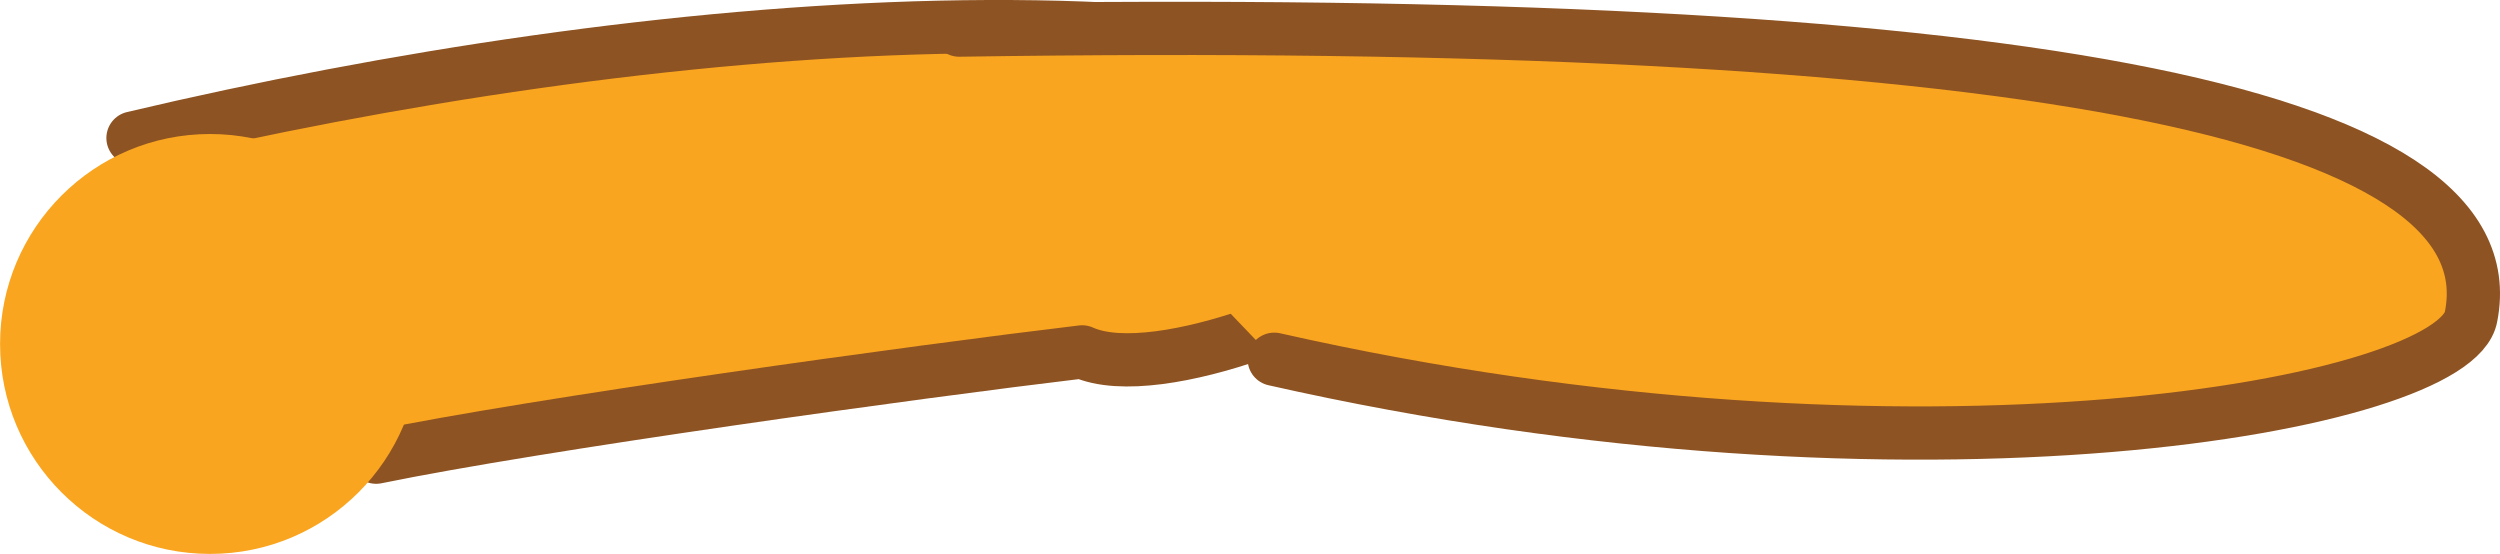 <svg version="1.1" xmlns="http://www.w3.org/2000/svg" xmlns:xlink="http://www.w3.org/1999/xlink" width="39.437" height="8.739" viewBox="0,0,39.437,8.739"><g transform="translate(-239.064,-174.698)"><g data-paper-data="{&quot;isPaintingLayer&quot;:true}" fill="#faa51f" fill-rule="nonzero" stroke="none" stroke-width="none" stroke-linecap="none" stroke-linejoin="none" stroke-miterlimit="10" stroke-dasharray="" stroke-dashoffset="0" font-family="none" font-weight="none" font-size="none" text-anchor="none" style="mix-blend-mode: normal"><path d="M241.162,176.875c8.125,-1.923 18.181,-2.773 22.859,0.114c0.208,0.267 -2.937,-0.009 -3.289,1.923c-0.133,0.49 -3.389,1.886 -4.597,1.337c-2.638,0.314 -8.603,1.14 -11.137,1.661" data-paper-data="{&quot;origPos&quot;:null,&quot;origRot&quot;:0,&quot;index&quot;:null}" id="ID0.30105241015553474-4" stroke="#8e5322" stroke-width="0.84" stroke-linecap="round" stroke-linejoin="round"/><path d="M254.195,175.173c16.616,-0.252 24.49,1.262 23.85,4.516c-0.23,1.389 -8.705,2.977 -18.88,0.676" data-paper-data="{&quot;origPos&quot;:null,&quot;origRot&quot;:0,&quot;index&quot;:null}" id="ID0.1790580078959465-2" stroke="#8e5322" stroke-width="0.84" stroke-linecap="round" stroke-linejoin="round"/><path d="M242.377,176.812c1.829,0 3.312,1.483 3.312,3.312c0,1.829 -1.483,3.312 -3.312,3.312c-1.829,0 -3.312,-1.483 -3.312,-3.312c0,-1.829 1.483,-3.312 3.312,-3.312z" data-paper-data="{&quot;origPos&quot;:null,&quot;index&quot;:null}" stroke="none" stroke-width="0" stroke-linecap="butt" stroke-linejoin="miter"/></g></g></svg>